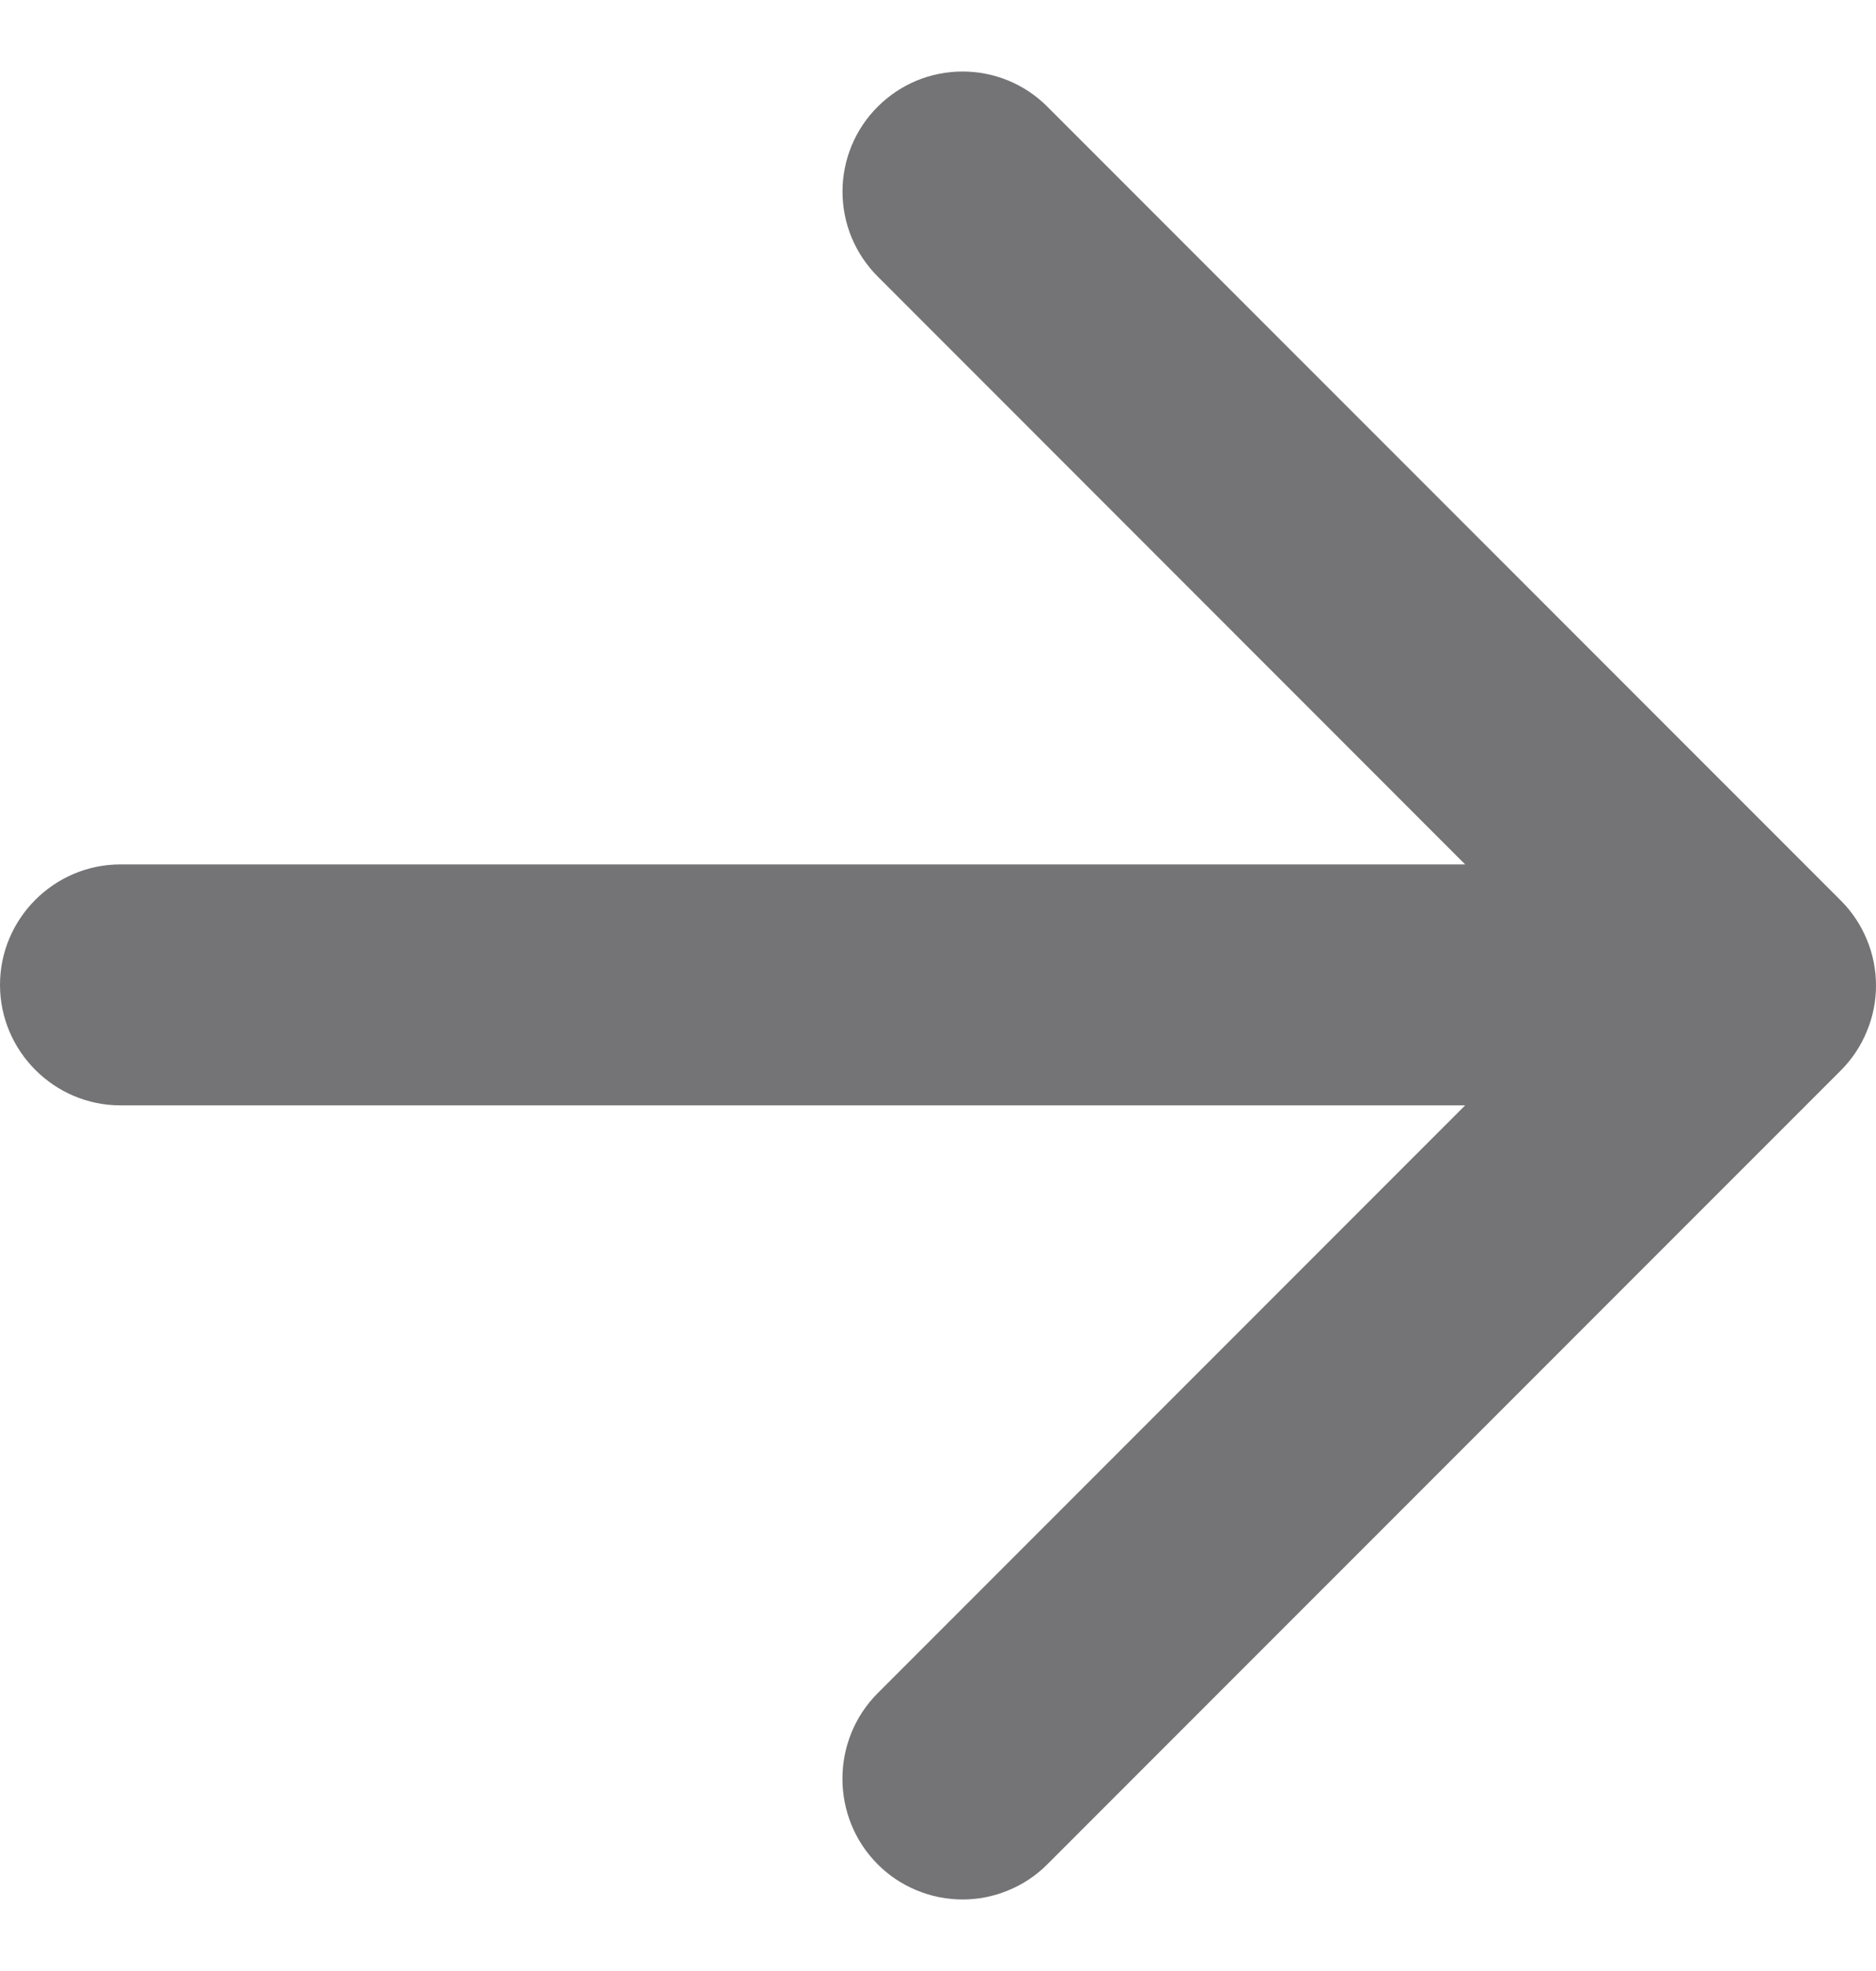 <svg width="20" height="21" viewBox="0 0 20 21" fill="none" xmlns="http://www.w3.org/2000/svg">
<path d="M1.283 11.777H15.62L9.357 18.04C8.856 18.541 8.856 19.362 9.357 19.863C9.475 19.982 9.616 20.076 9.772 20.14C9.927 20.205 10.094 20.238 10.261 20.238C10.43 20.238 10.596 20.205 10.751 20.14C10.907 20.076 11.048 19.982 11.166 19.863L19.625 11.405C19.744 11.286 19.838 11.145 19.902 10.989C19.967 10.834 20 10.668 20 10.5C20 10.332 19.967 10.165 19.902 10.01C19.838 9.855 19.744 9.713 19.625 9.595L11.166 1.137C11.048 1.018 10.906 0.923 10.751 0.859C10.596 0.795 10.43 0.762 10.261 0.762C10.094 0.762 9.927 0.795 9.772 0.859C9.617 0.923 9.476 1.018 9.357 1.137C9.238 1.255 9.144 1.396 9.079 1.552C9.015 1.707 8.982 1.873 8.982 2.041C8.982 2.209 9.015 2.376 9.079 2.531C9.144 2.686 9.238 2.827 9.357 2.946L15.62 9.21H1.283C0.578 9.21 0 9.787 0 10.493C0 11.199 0.578 11.777 1.283 11.777Z" fill="#747476"/>
</svg>

